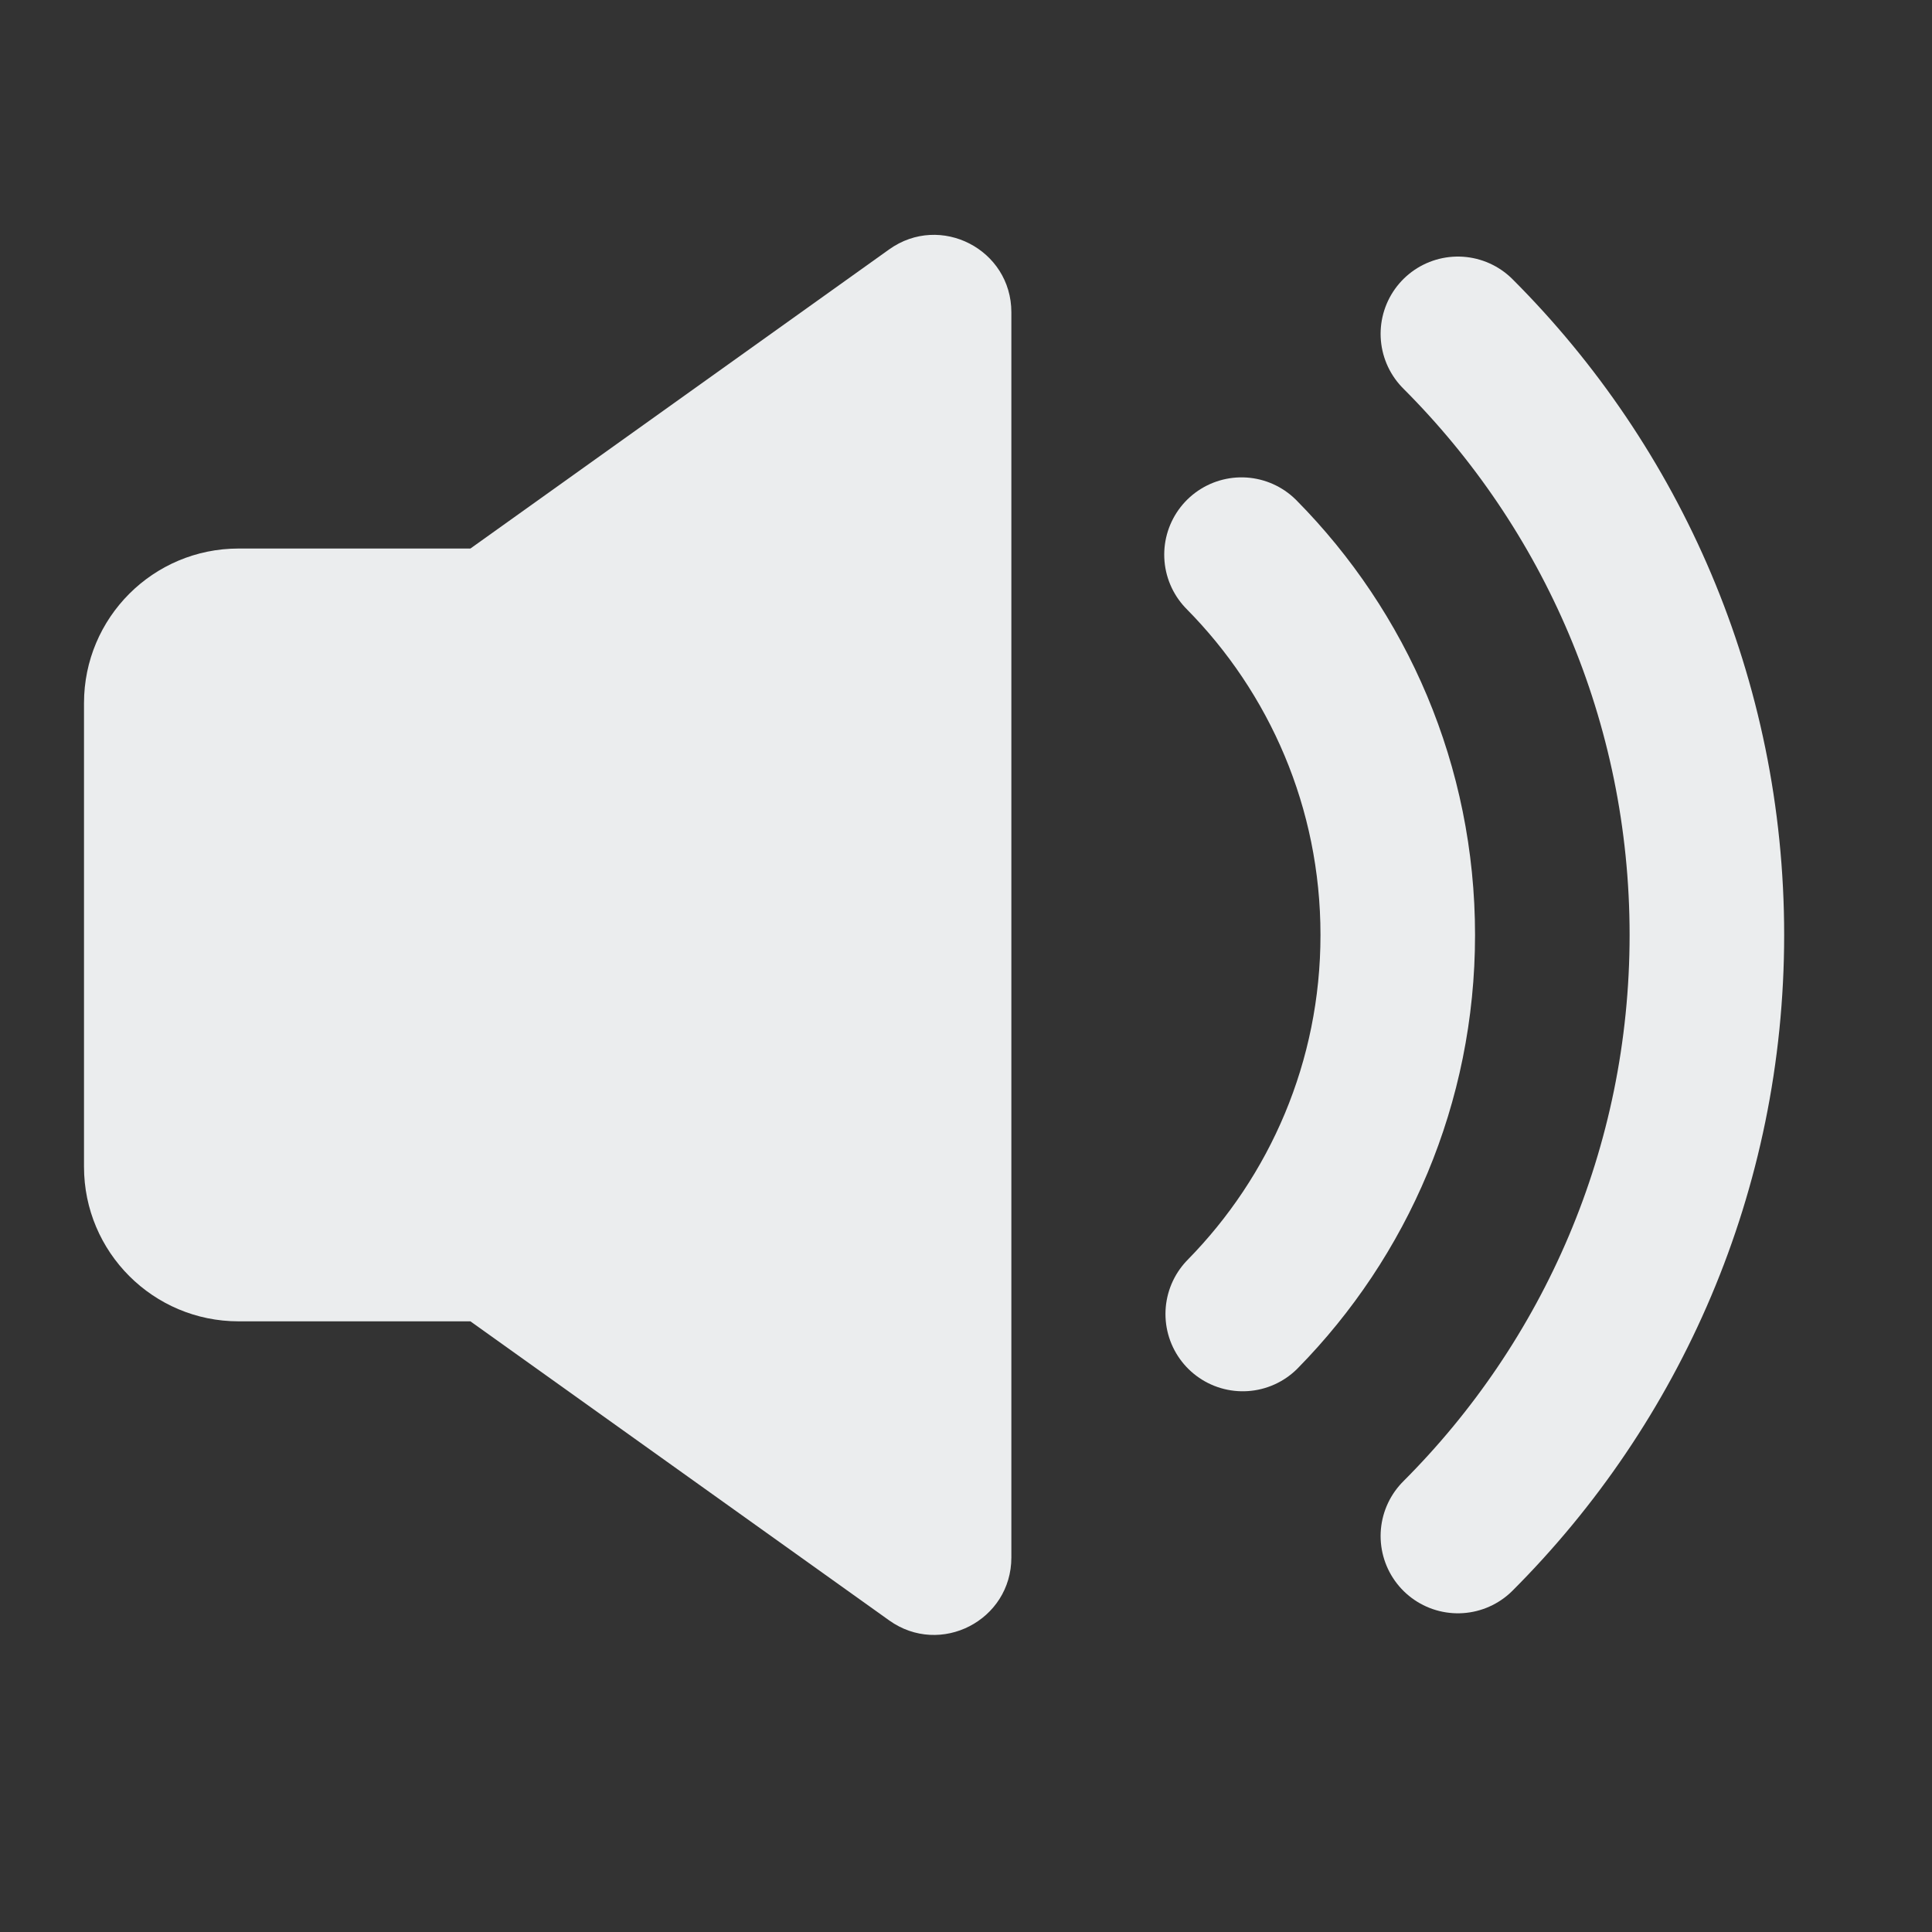 <svg width="25" height="25" viewBox="0 0 25 25" fill="none" xmlns="http://www.w3.org/2000/svg">
<rect x="0" y="0" width="25" height="25" fill="#333333" stroke="none"/>
<path d="M11.506 3.227C12.168 2.754 13.087 3.227 13.087 4.041V20.154C13.087 20.968 12.168 21.441 11.506 20.968L6.087 17.098H3.087C1.982 17.098 1.087 16.202 1.087 15.098V9.098C1.087 7.993 1.982 7.098 3.087 7.098H6.087L11.506 3.227Z" fill="url(#paint0_linear_140_1189)"/>
<path d="M16.081 17.003C17.322 15.74 18.087 14.008 18.087 12.098C18.087 10.179 17.315 8.441 16.065 7.177" stroke="url(#paint1_linear_140_1189)" stroke-width="2" stroke-linecap="round" stroke-linejoin="round"/>
<path d="M18.865 4.32C20.856 6.31 22.087 9.06 22.087 12.098C22.087 15.135 20.856 17.885 18.865 19.876" stroke="url(#paint2_linear_140_1189)" stroke-width="2" stroke-linecap="round" stroke-linejoin="round"/>
<defs>
<linearGradient id="paint0_linear_140_1189" x1="7.087" y1="3.041" x2="7.087" y2="21.154" gradientUnits="userSpaceOnUse">
<stop stop-color="#EBEDEE"/>
</linearGradient>
<linearGradient id="paint1_linear_140_1189" x1="17.076" y1="7.177" x2="17.076" y2="17.003" gradientUnits="userSpaceOnUse">
<stop stop-color="#EBEDEE"/>
</linearGradient>
<linearGradient id="paint2_linear_140_1189" x1="20.476" y1="4.32" x2="20.476" y2="19.876" gradientUnits="userSpaceOnUse">
<stop stop-color="#EBEDEE"/>
</linearGradient>
</defs>
</svg>
